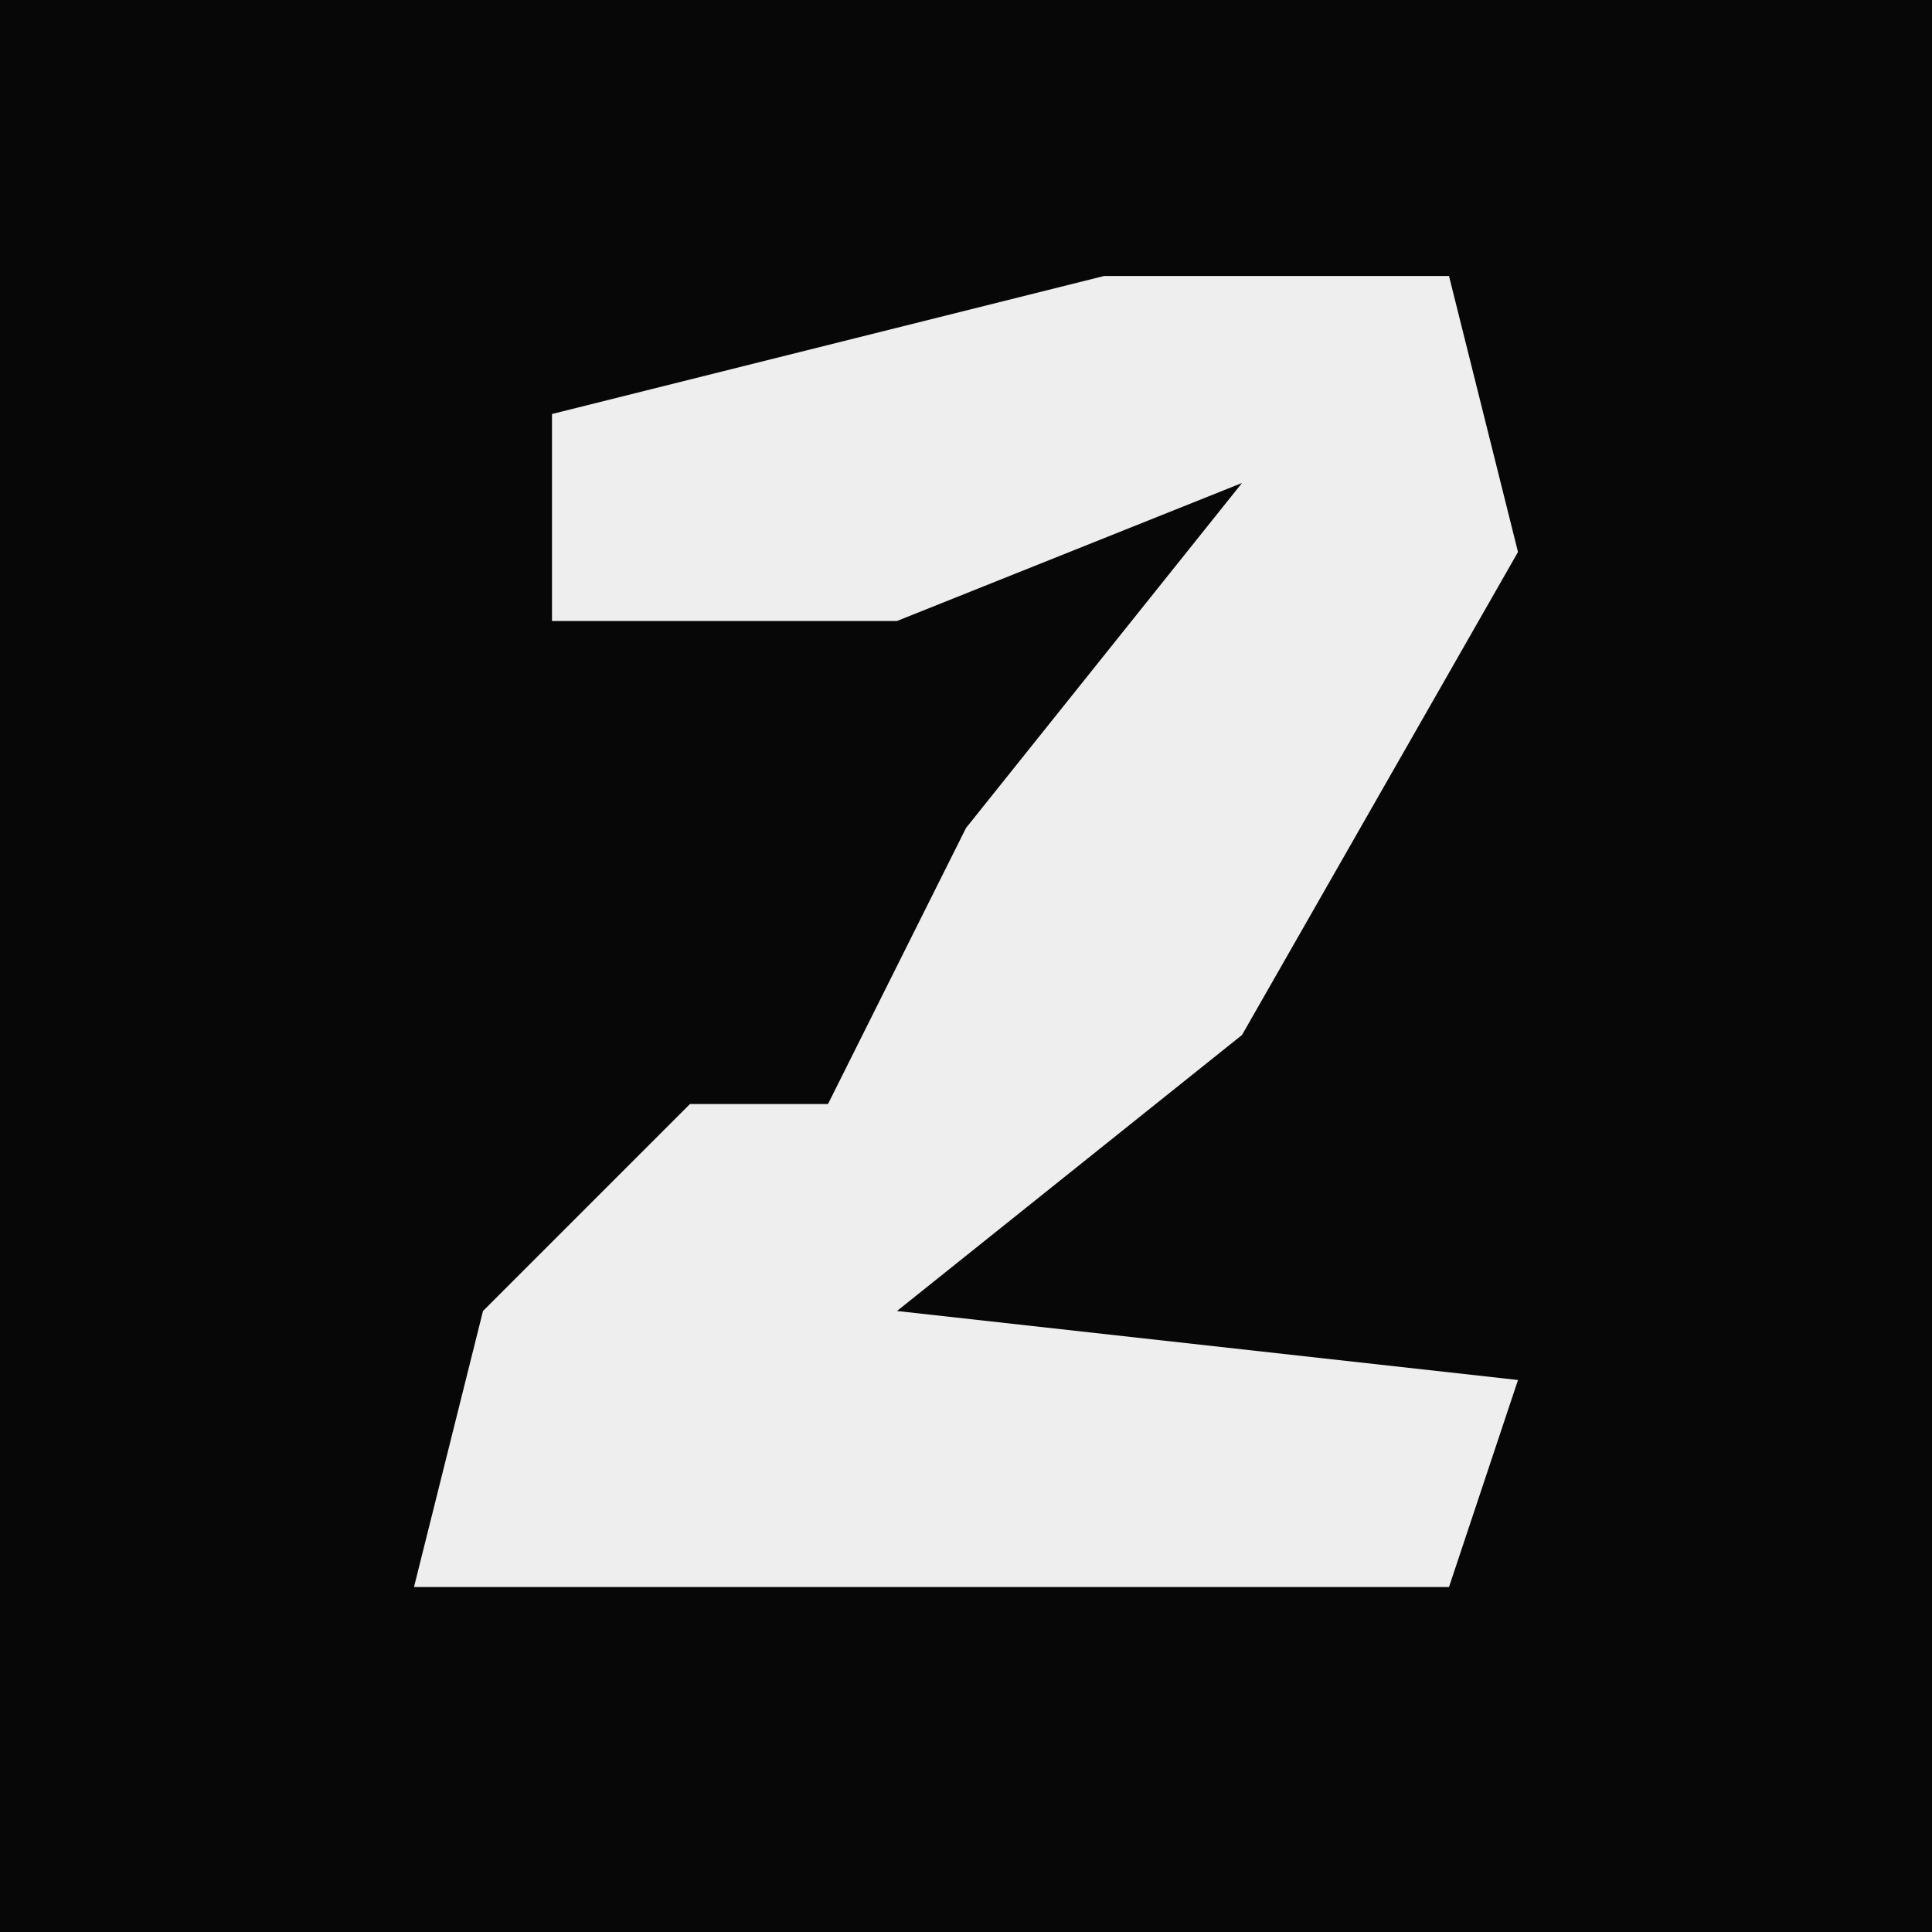 <?xml version="1.0" encoding="UTF-8"?>
<svg version="1.1" xmlns="http://www.w3.org/2000/svg" width="28" height="28">
<path d="M0,0 L28,0 L28,28 L0,28 Z " fill="#070707" transform="translate(0,0)"/>
<path d="M0,0 L5,0 L6,4 L2,11 L-3,15 L6,16 L5,19 L-10,19 L-9,15 L-6,12 L-4,12 L-2,8 L2,3 L-3,5 L-8,5 L-8,2 Z " fill="#EEEEEE" transform="translate(16,4)"/>
</svg>
